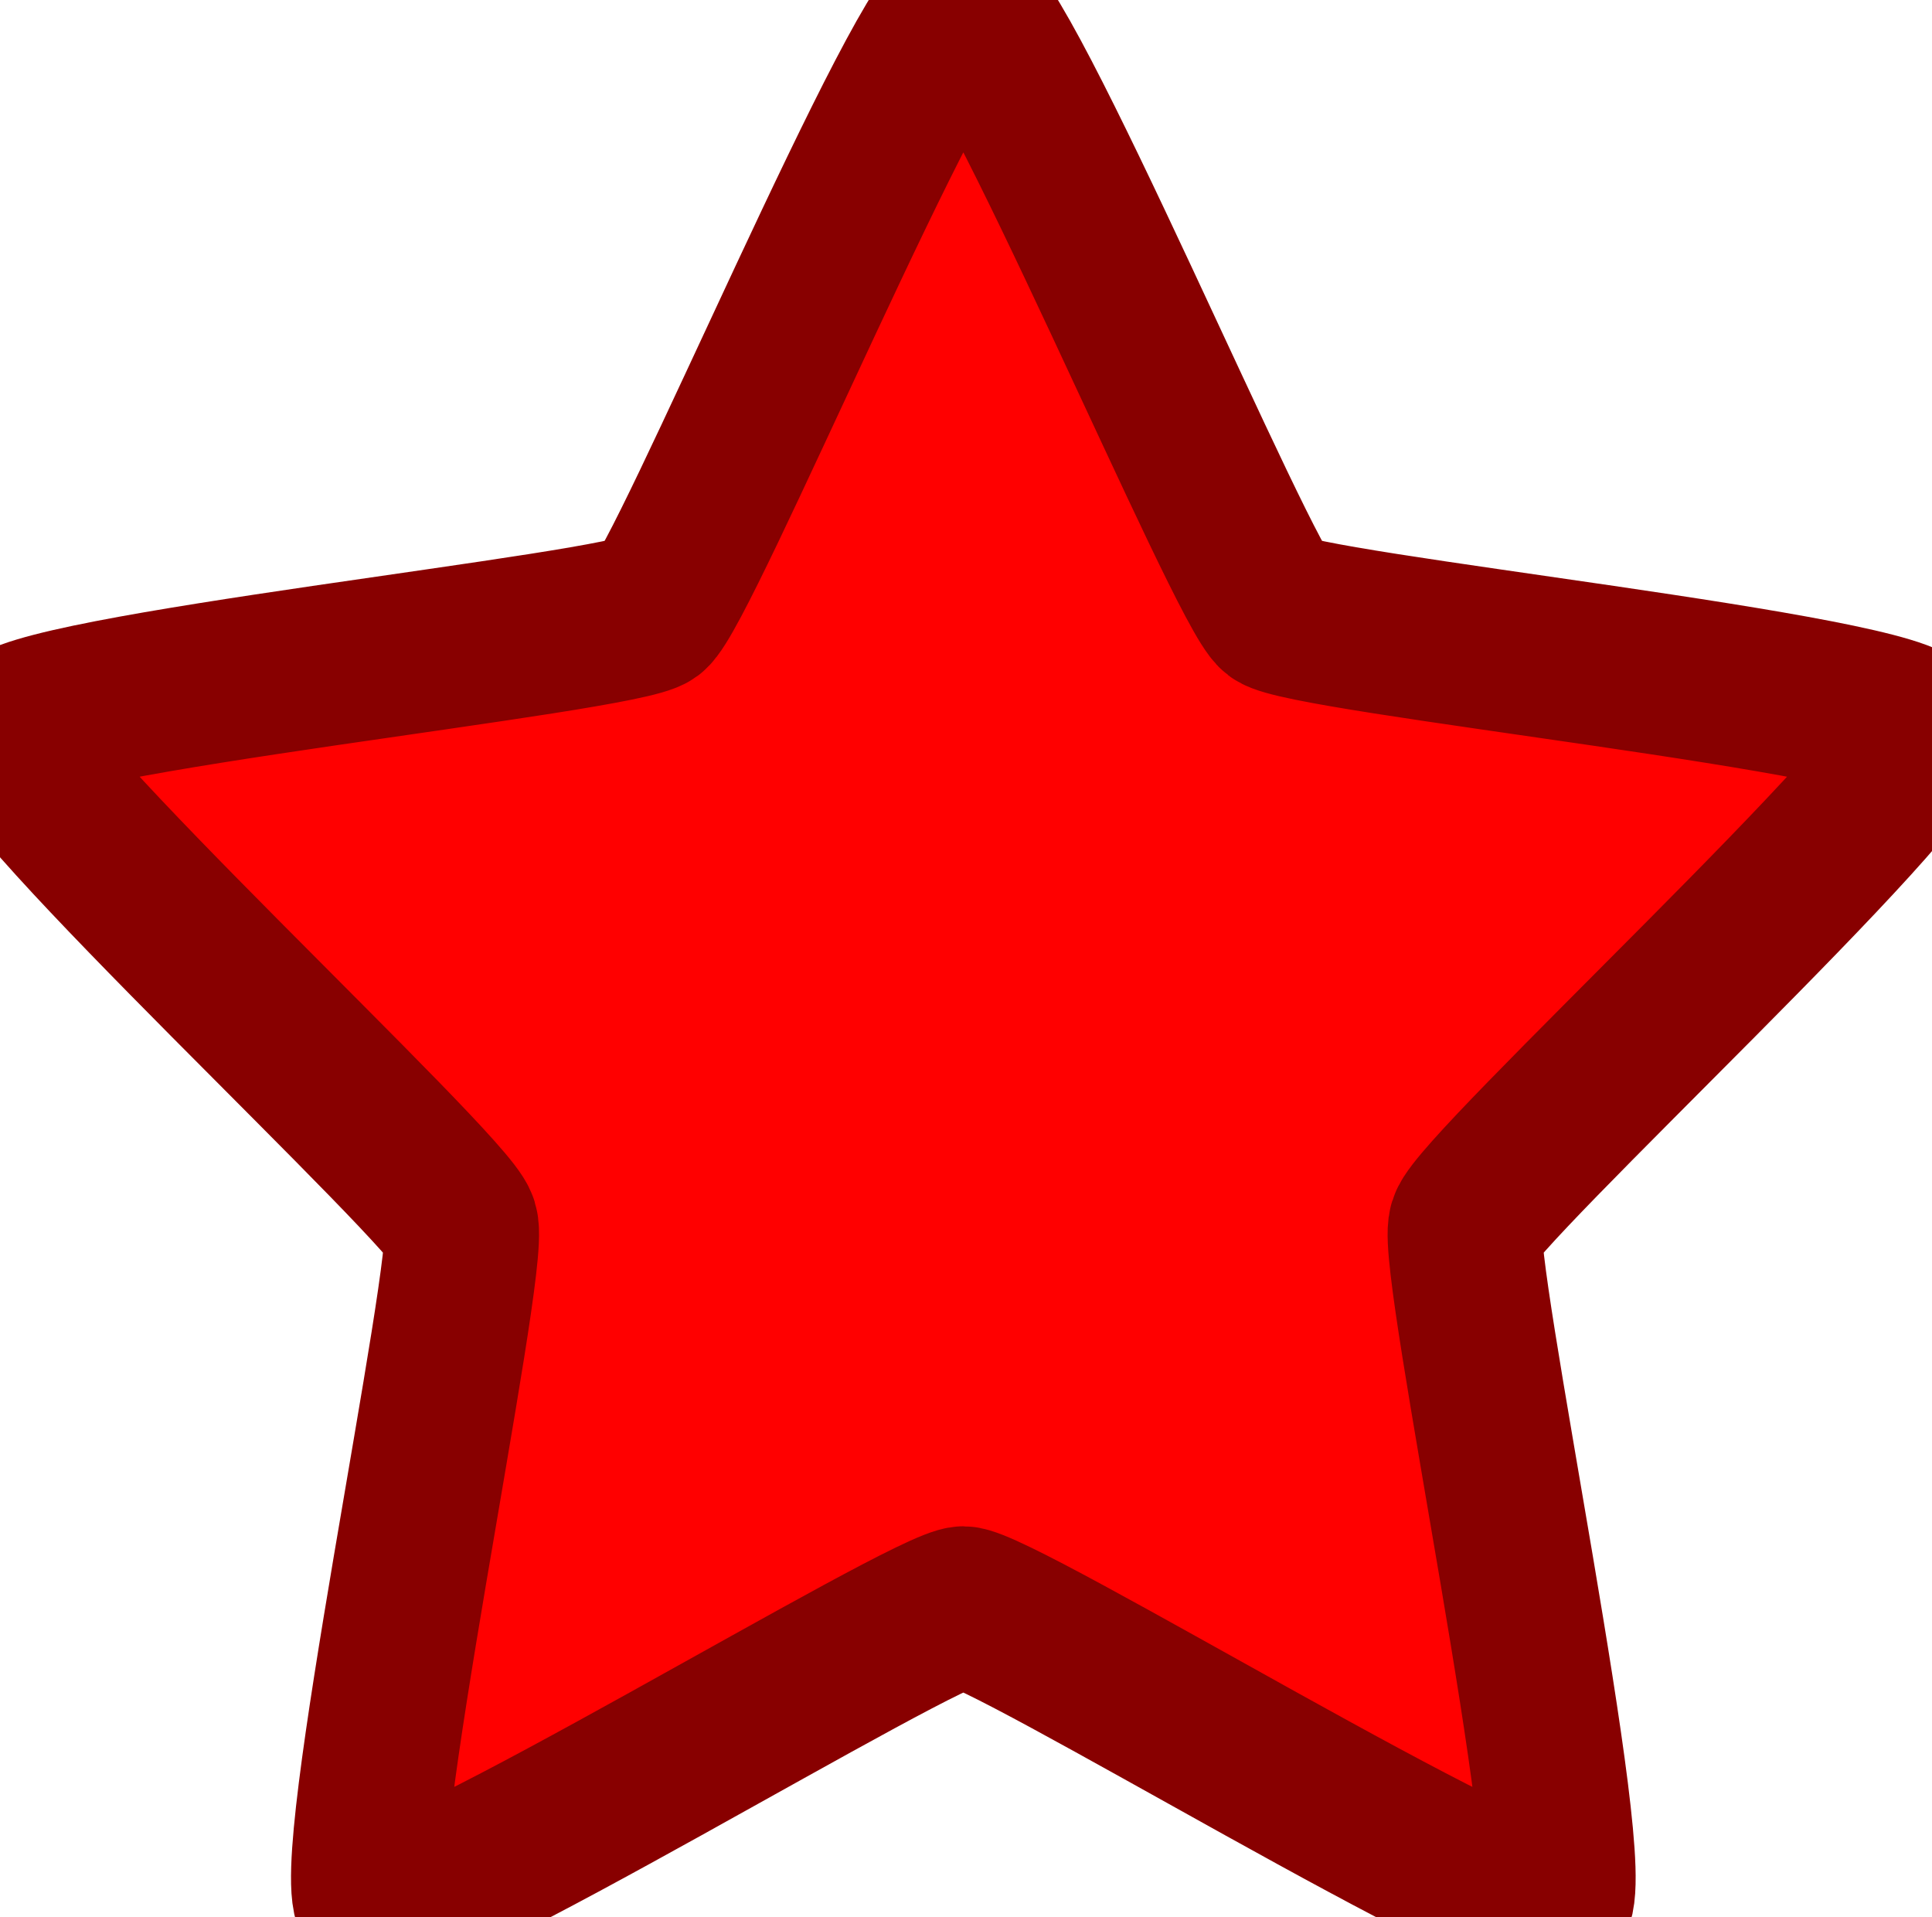 <?xml version="1.0" encoding="UTF-8" standalone="no"?>
<svg
   xmlns:svg="http://www.w3.org/2000/svg"
   xmlns="http://www.w3.org/2000/svg"
   version="1.0"
   width="250"
   height="248"
   id="svg2">
  <defs
     id="defs4" />
  <g
     id="layer1"
     transform="matrix(1,0,0,1.043,-75.649,-71.679)">
    <path
       d="m 200.305,69.729 c 4.905,0 36.202,71.793 40.17,74.676 3.968,2.883 81.919,10.463 83.434,15.128 1.516,4.665 -57.092,56.615 -58.608,61.28 -1.516,4.665 15.364,81.142 11.395,84.026 -3.968,2.883 -71.487,-36.803 -76.392,-36.803 -4.905,0 -72.423,39.686 -76.392,36.803 -3.968,-2.883 12.911,-79.361 11.395,-84.026 -1.516,-4.665 -60.124,-56.615 -58.608,-61.28 1.516,-4.665 79.466,-12.245 83.434,-15.128 3.968,-2.883 35.265,-74.676 40.17,-74.676 z"
       style="fill:#ff0000;fill-opacity:1;stroke:#880000;stroke-width:20;stroke-linecap:round;stroke-miterlimit:4;stroke-opacity:1;stroke-dasharray:none"
       id="path2160"/>
  </g>
</svg>
